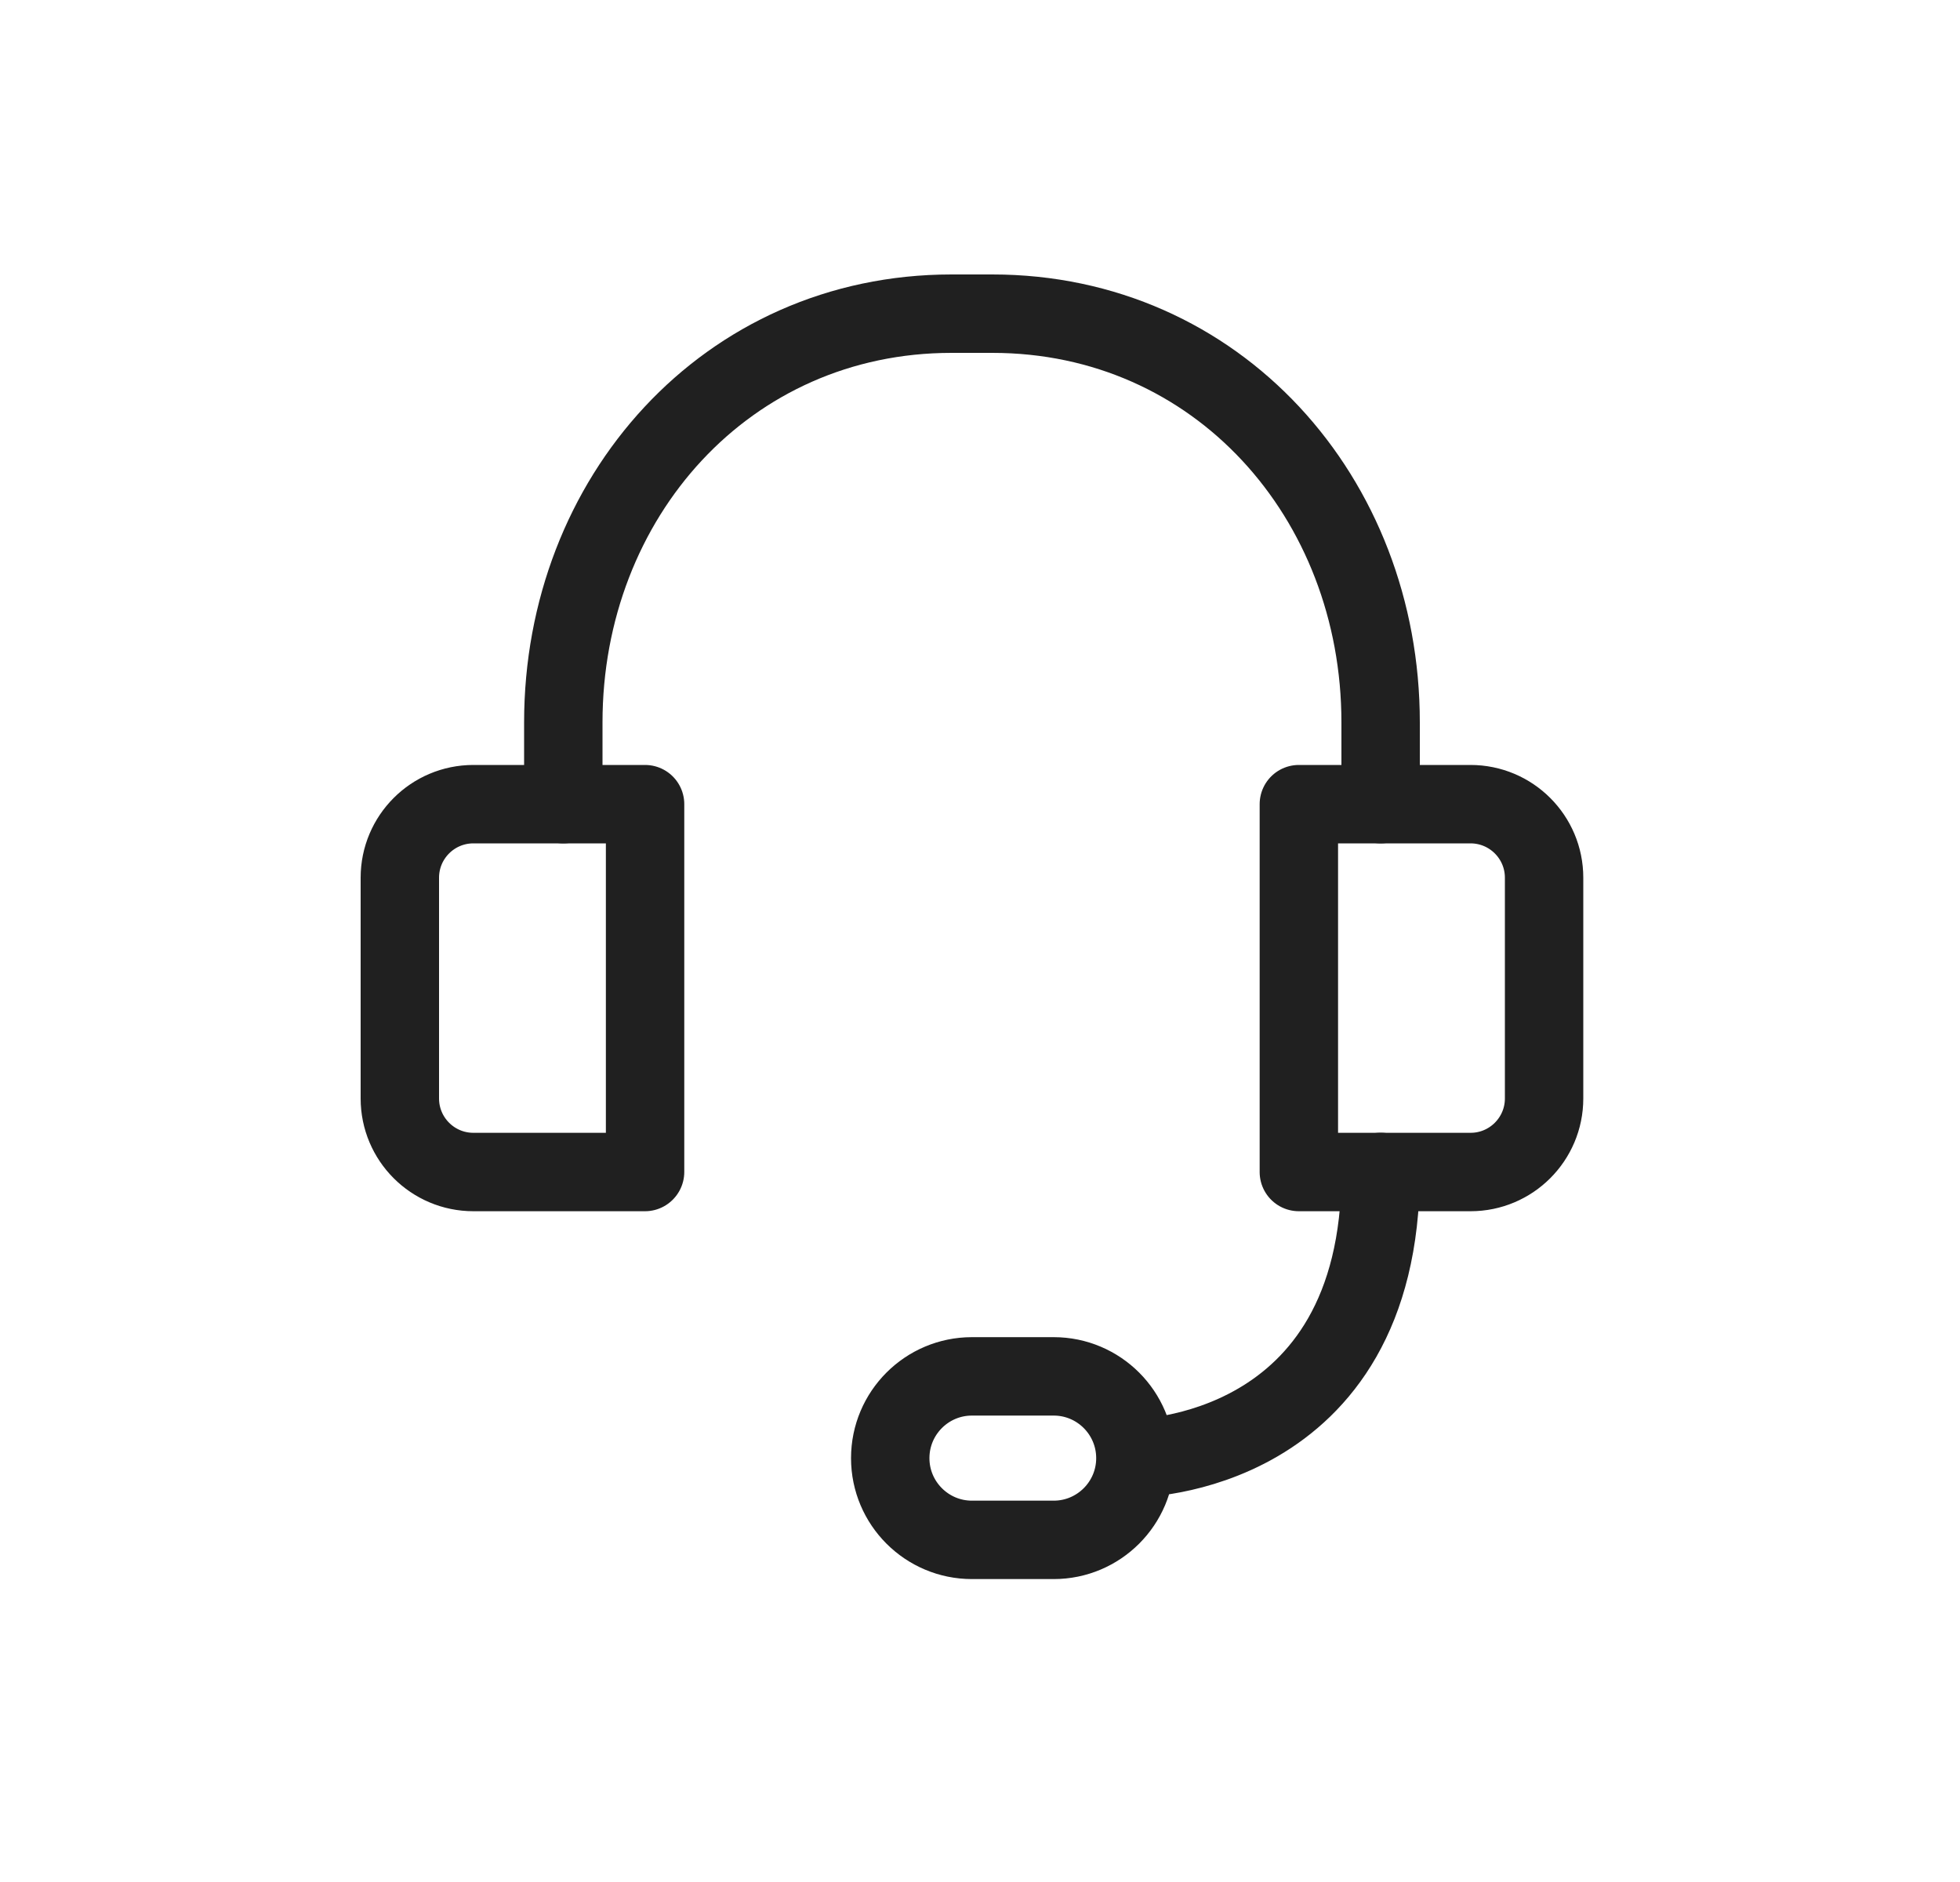 <svg xmlns="http://www.w3.org/2000/svg" width="25" height="24" viewBox="0 0 25 24">
    <g fill="none" fill-rule="evenodd" stroke-linecap="round" stroke-linejoin="round">
        <g stroke="#202020">
            <g>
                <g>
                    <g>
                        <g>
                            <g>
                                <path d="M2.085 6.255V5.212C2.085 2.346 4.17 0 7.037 0h.52c2.868 0 4.953 2.346 4.953 5.212v1.043m-3.128 8.34c0-.576-.467-1.043-1.042-1.043H7.297c-.575 0-1.042.467-1.042 1.043 0 .575.467 1.042 1.042 1.042H8.34c.575 0 1.042-.467 1.042-1.042zm0 0s3.128 0 3.128-3.65" transform="translate(-1260 -969) translate(212 267) translate(788 702) translate(260.1) translate(5 4)"/>
                                <path d="M3.127 10.946H.938c-.518 0-.938-.42-.938-.938V7.193c0-.518.42-.938.938-.938h2.19v4.69zm8.34 0h2.19c.518 0 .938-.42.938-.938V7.193c0-.518-.42-.938-.939-.938h-2.189v4.69z" transform="translate(-1260 -969) translate(212 267) translate(788 702) translate(260.1) translate(5 4)"/>
                            </g>
                        </g>
                    </g>
                </g>
            </g>
        </g>
    </g>
</svg>
